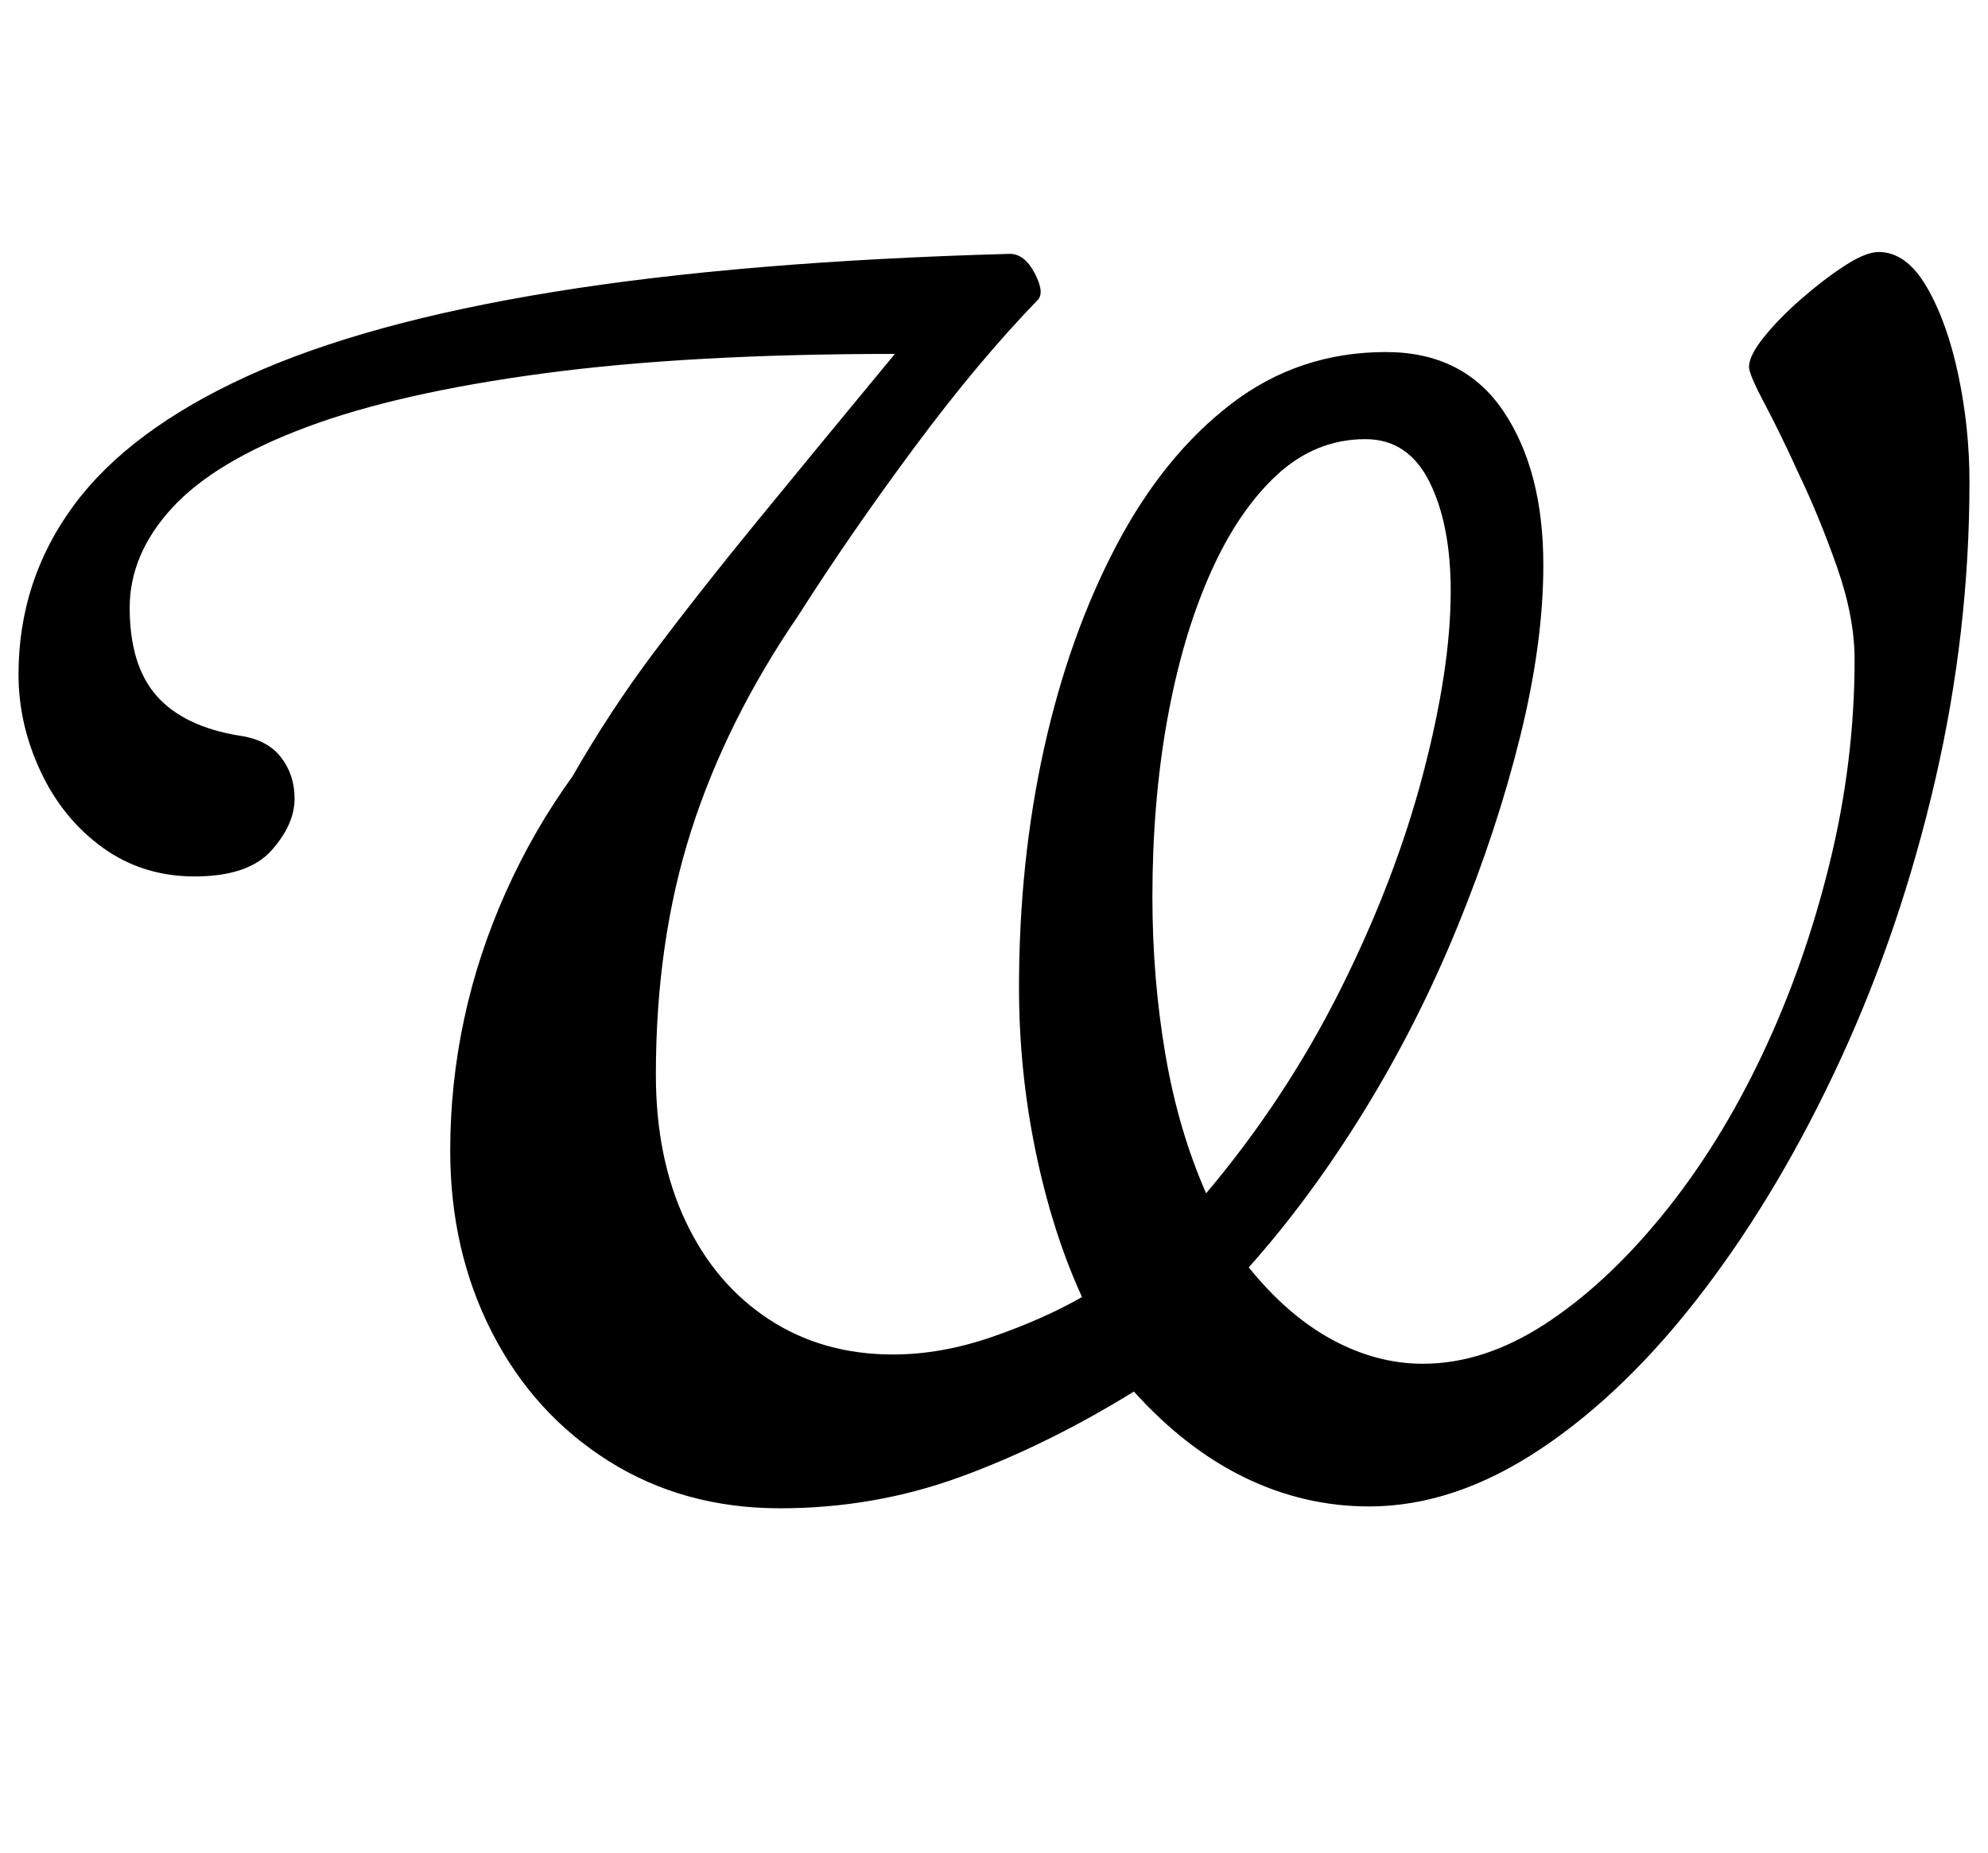 <?xml version="1.0" standalone="no"?>
<!DOCTYPE svg PUBLIC "-//W3C//DTD SVG 1.1//EN" "http://www.w3.org/Graphics/SVG/1.1/DTD/svg11.dtd" >
<svg xmlns="http://www.w3.org/2000/svg" xmlns:xlink="http://www.w3.org/1999/xlink" version="1.1" viewBox="-16 0 1073 1000">
  <g transform="matrix(1 0 0 -1 0 800)">
   <path fill="currentColor"
d="M405 -14q-52 0 -92.5 25.5t-63 69.5t-22.5 98q0 36 7.5 71t22.5 68.5t36 62.5q20 35 44 67t55.5 70.5t74.5 90.5q-111 0 -189.5 -10.5t-128 -29t-72.5 -43.5t-23 -54q0 -31 14.5 -47.5t44.5 -21.5q15 -2 22.5 -11.5t7.5 -22.5q0 -14 -12.5 -28t-41.5 -14
q-28 0 -49.5 15.5t-33.5 41t-12 52.5q0 51 30 91.5t93.5 69.5t165.5 45.5t246 20.5q8 0 13.5 -10.5t1.5 -14.5q-32 -33 -66.5 -79.5t-62.5 -90.5q-39 -57 -58 -116.5t-19 -131.5q0 -45 16 -79t45 -53t67 -19q26 0 53.5 9.5t48.5 21.5q-16 35 -25 78.5t-9 88.5q0 68 13.5 129
t39 109.5t62 76.5t83.5 28q42 0 63.5 -32t21.5 -83q0 -42 -12.5 -92.5t-34 -103t-50.5 -99.5t-62 -84q21 -26 45 -39t49 -13q33 0 66 21.5t63.5 59t53.5 86t36.5 103.5t13.5 110q0 23 -9.5 50t-20.5 50q-10 22 -18.5 38t-8.5 20q0 6 8 16t20 20.5t23.5 18t18.5 7.5
q15 0 26 -19t17 -47.5t6 -57.5q0 -81 -18.5 -161t-51 -150.5t-74 -125t-88 -85.5t-92.5 -31q-35 0 -67 15.5t-60 46.5q-47 -29 -93.5 -46t-97.5 -17zM635 156q43 51 72.5 110t44.5 116t15 99q0 36 -11.5 59t-34.5 23q-27 0 -48 -19.5t-36 -53.5t-23 -78.5t-8 -95.5
q0 -44 7 -85t22 -75z" />
  </g>

</svg>
